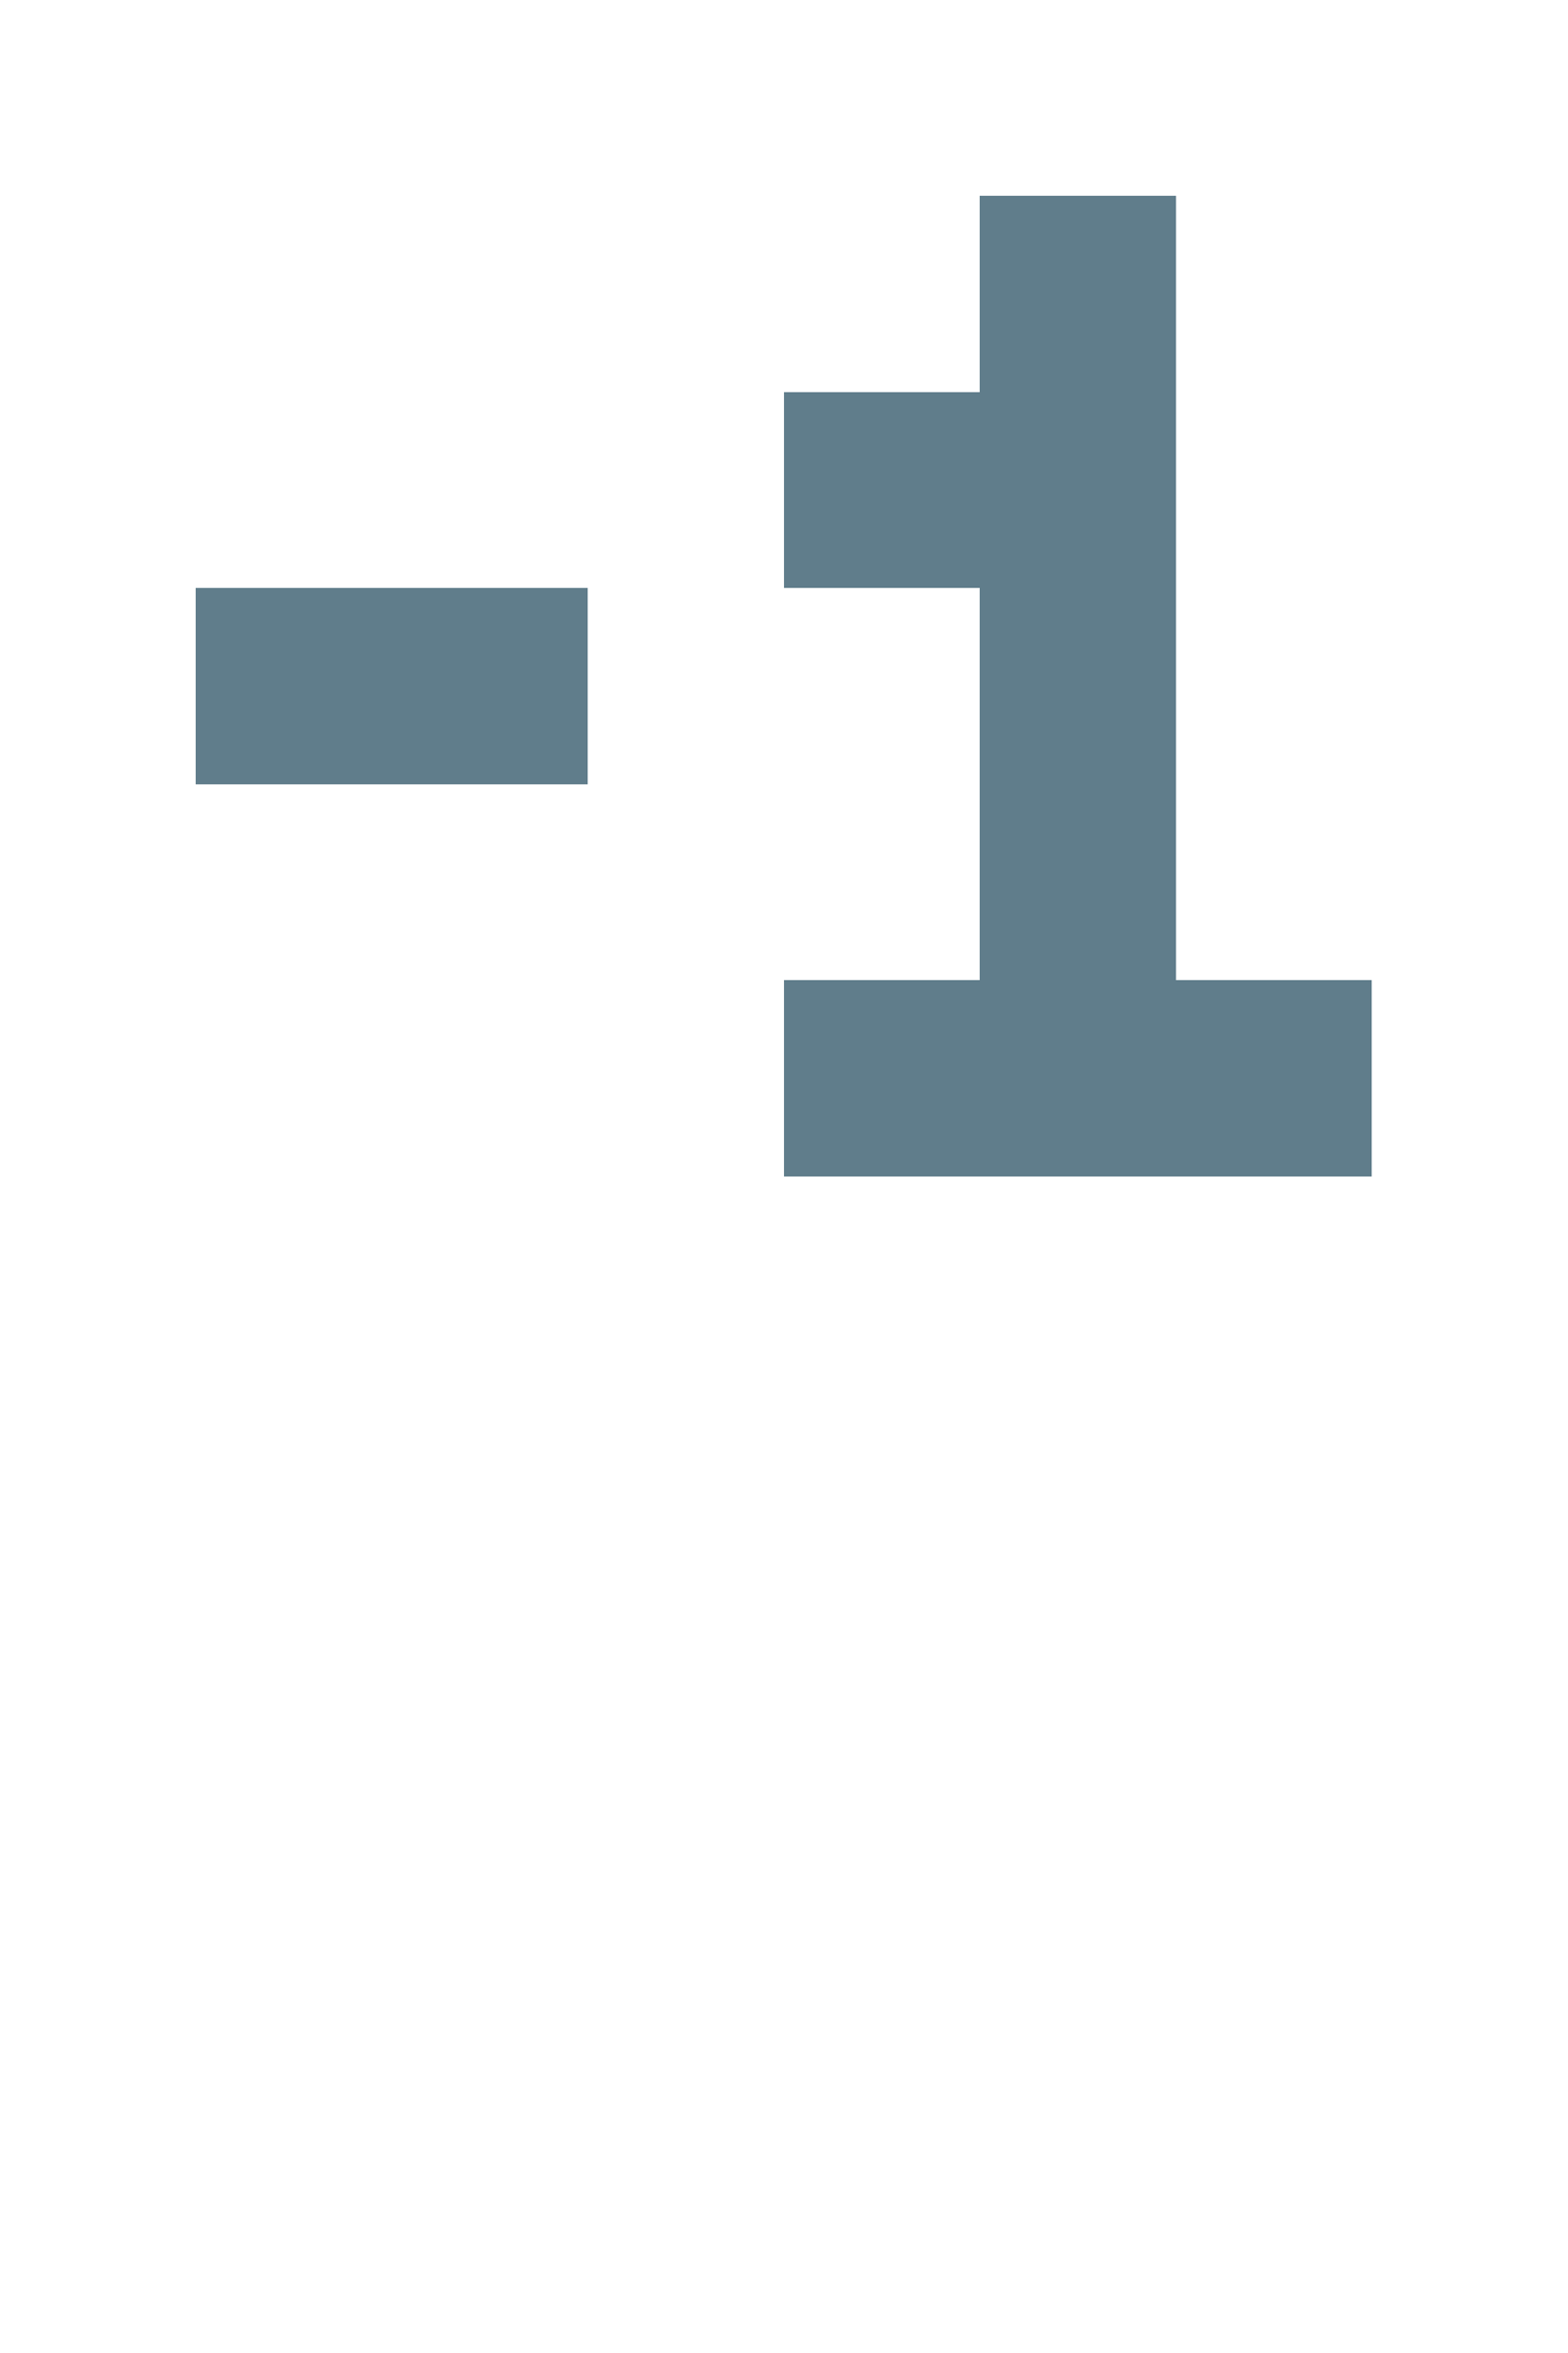 <svg version="1.1" xmlns="http://www.w3.org/2000/svg" xmlns:xlink="http://www.w3.org/1999/xlink" shape-rendering="crispEdges" width="8" height="12" viewBox="0 0 8 12"><g><path fill="rgba(96,125,139,1.00)" d="M5,1h1v1h-1ZM4,2h2v1h-2ZM1,3h2v1h-2ZM5,3h1v2h-1ZM4,5h3v1h-3Z"></path></g></svg>